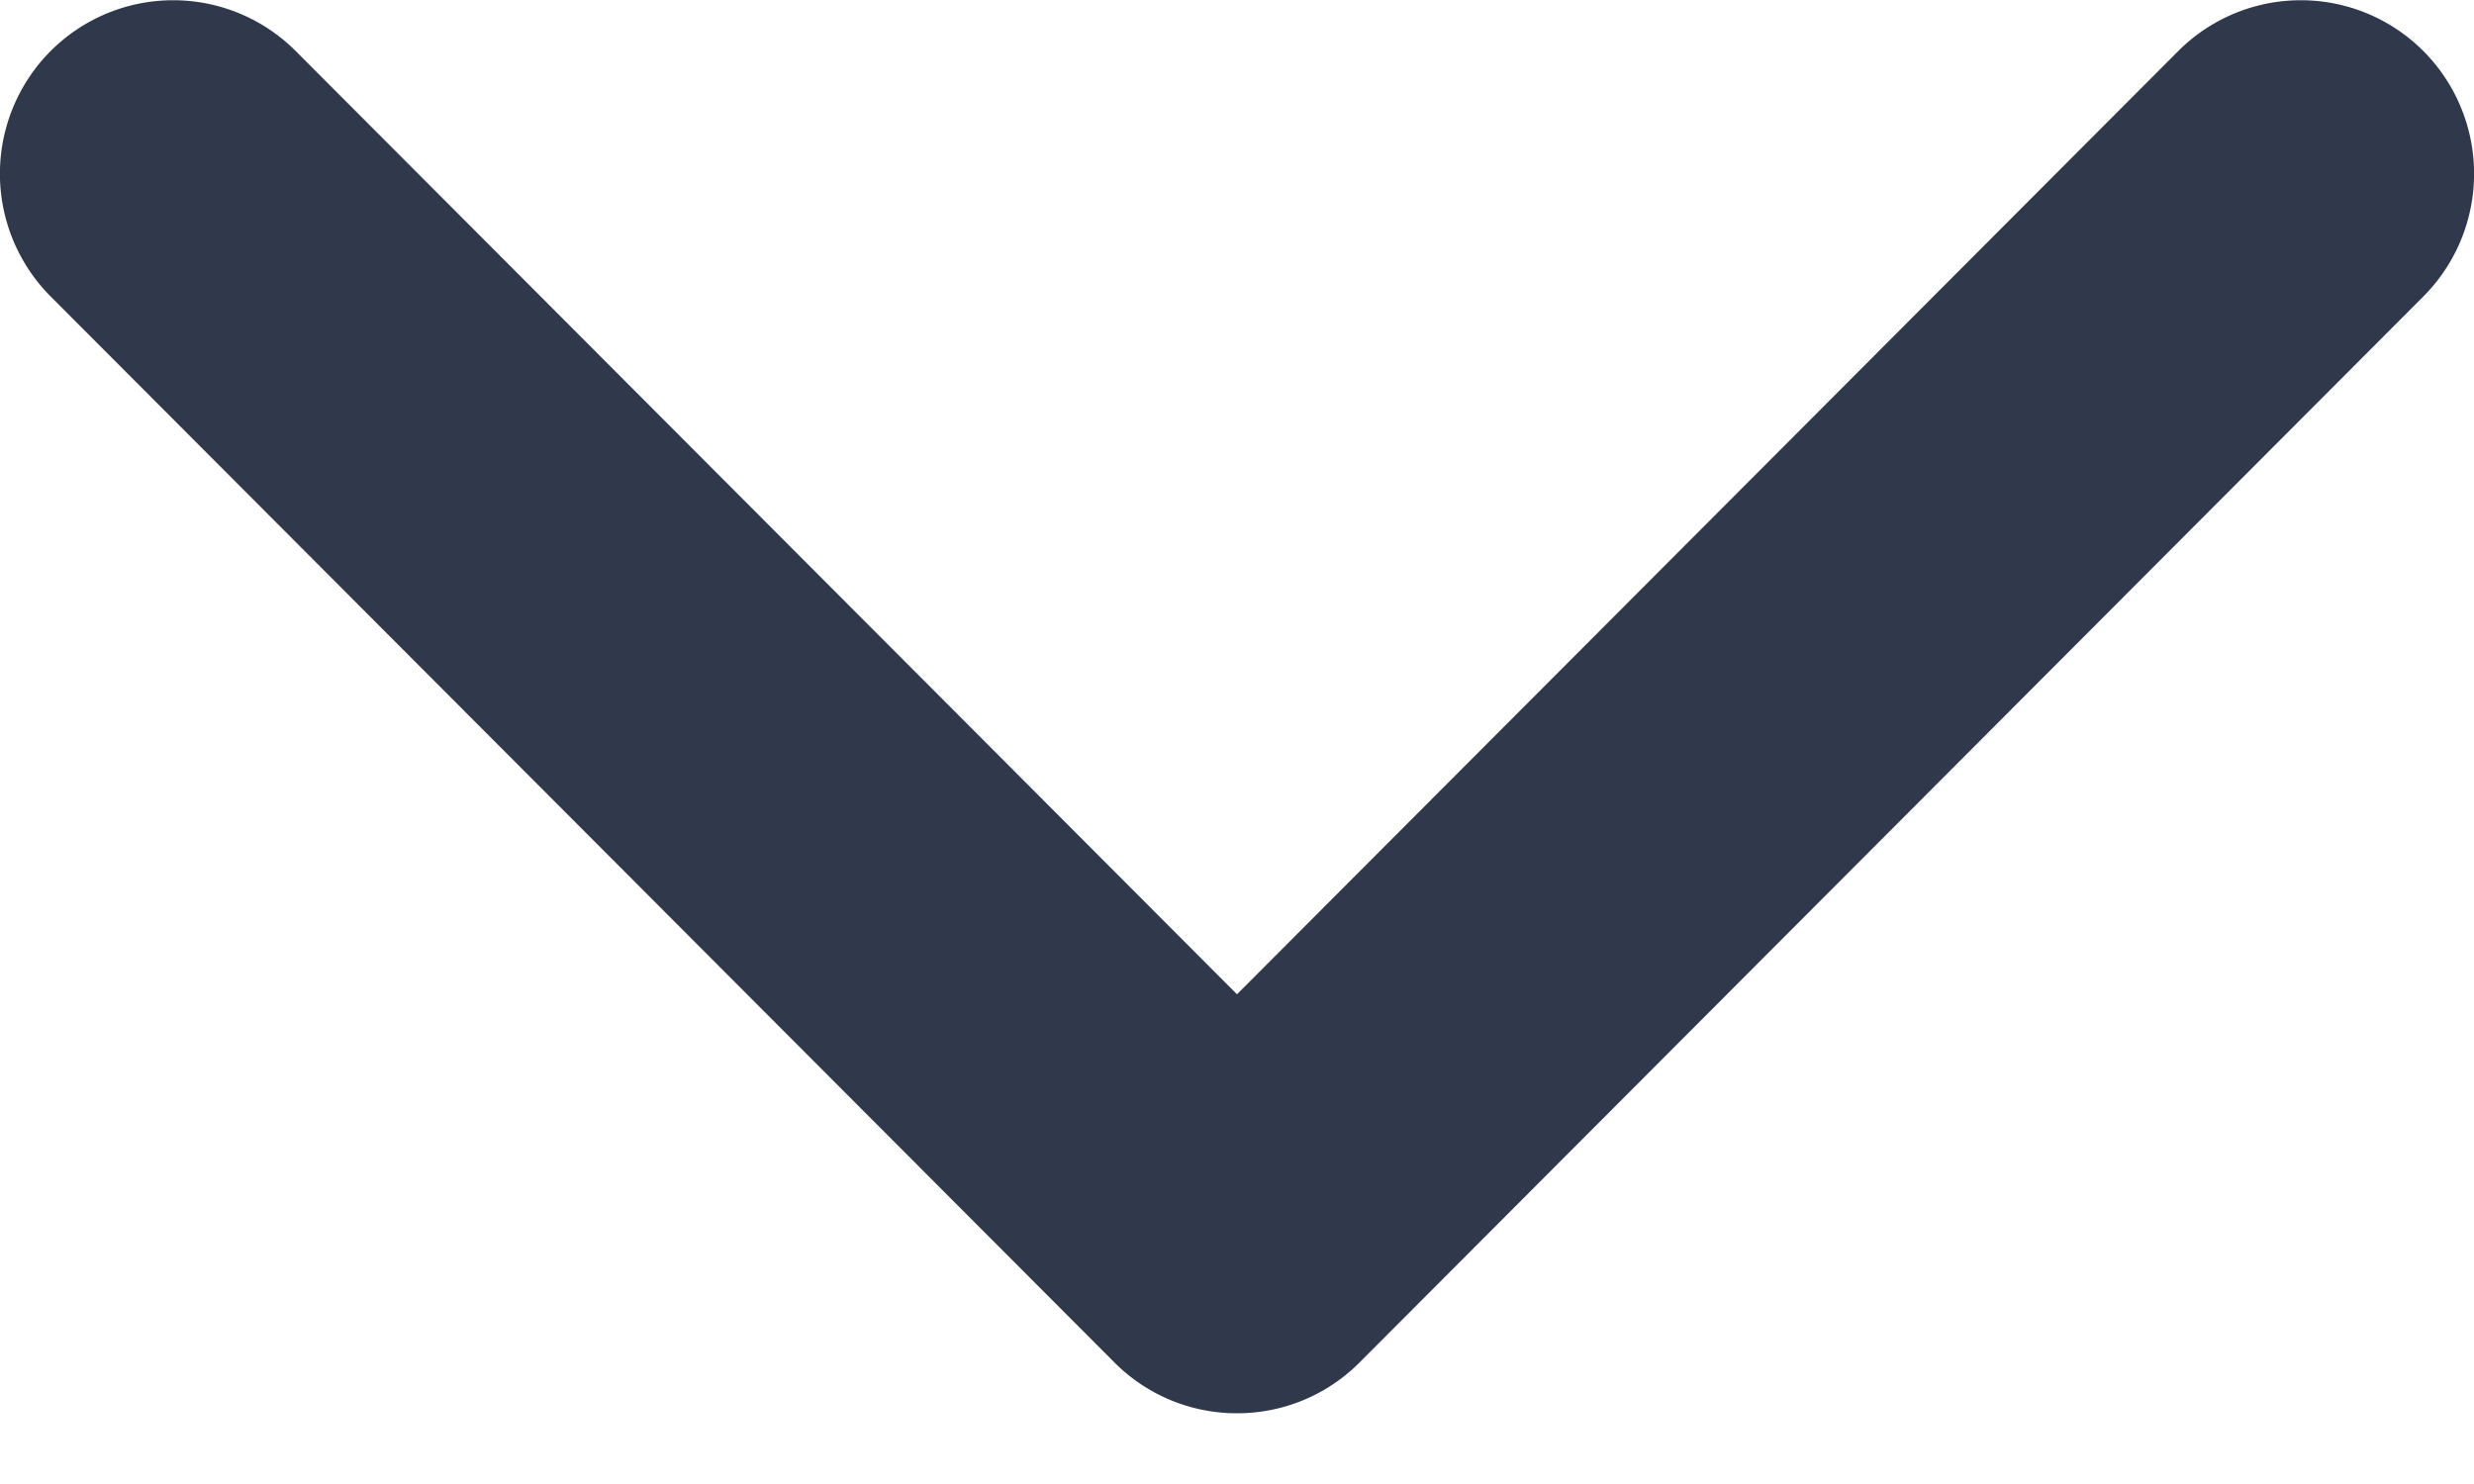 <svg xmlns="http://www.w3.org/2000/svg" width="10" height="6" viewBox="0 0 10 6">
    <path fill="#30384C" fill-rule="nonzero" d="M5 5.714a.697.697 0 0 1-.495-.205l-4.3-4.31a.703.703 0 0 1 0-.993.7.7 0 0 1 .99 0L5 4.02 8.805.206a.7.7 0 0 1 .99 0 .703.703 0 0 1 0 .993l-4.3 4.31A.697.697 0 0 1 5 5.714z"/>
</svg>

